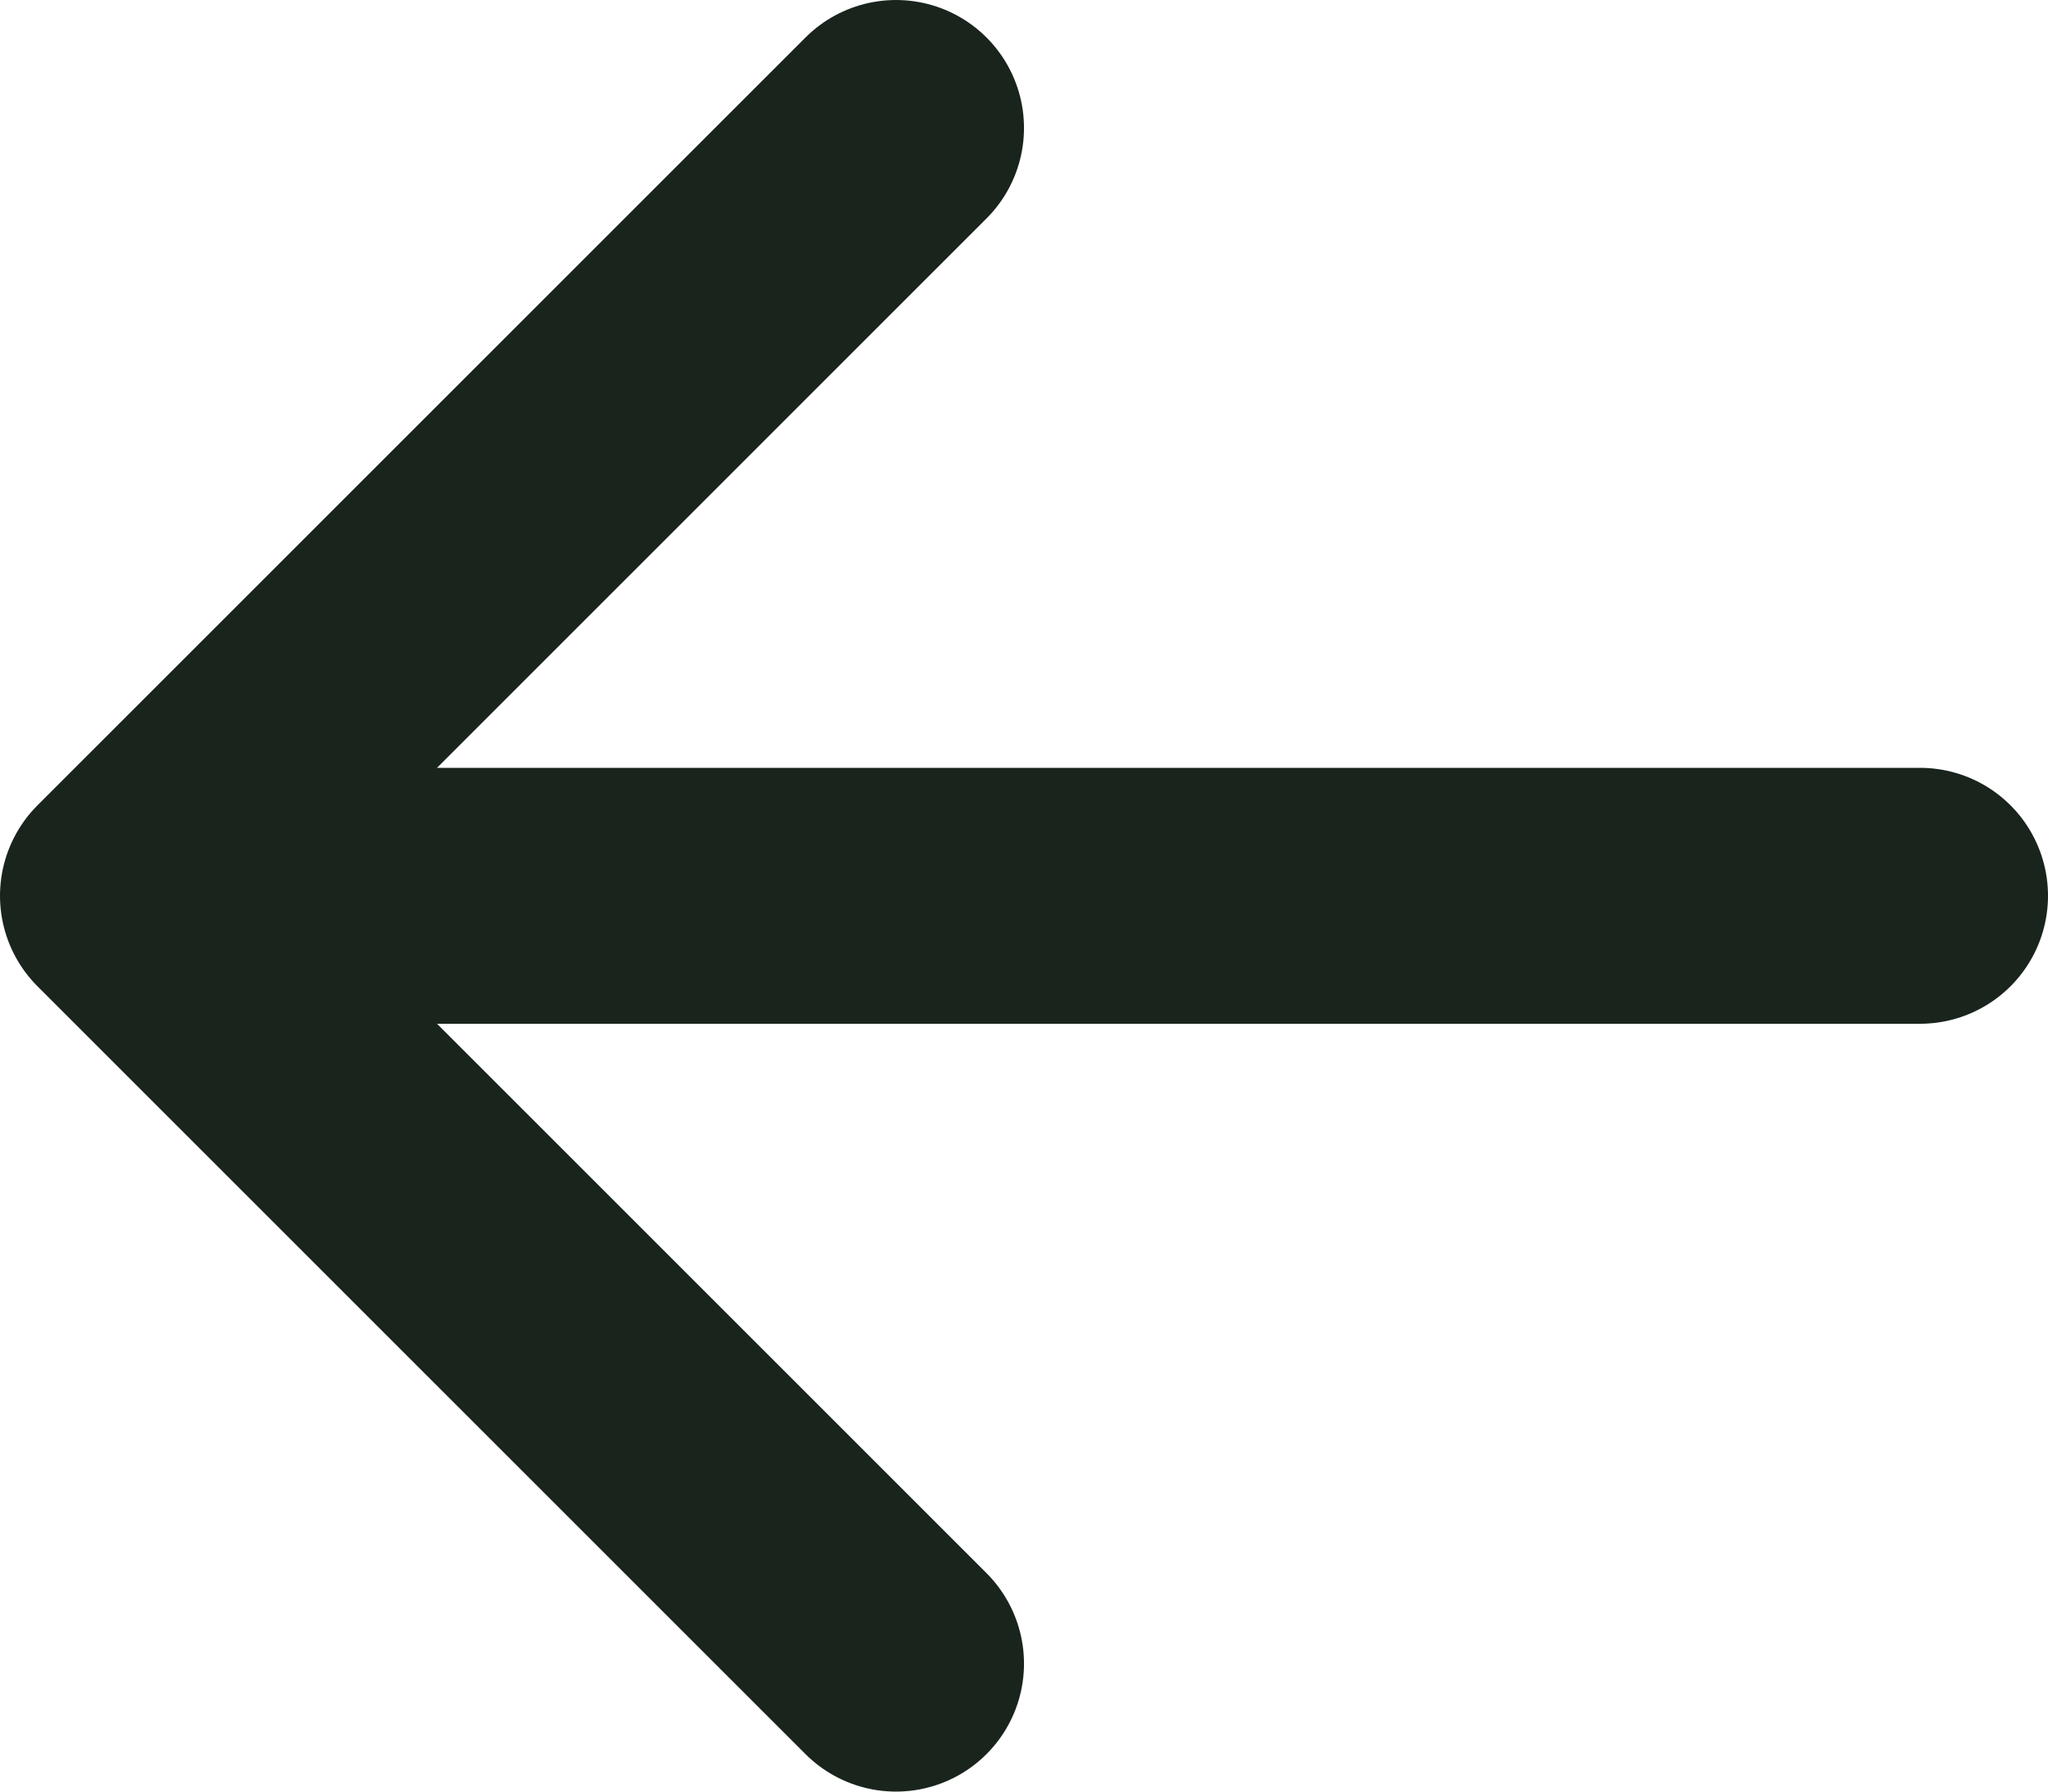 <svg width="16" height="14" viewBox="0 0 16 14" fill="none" xmlns="http://www.w3.org/2000/svg">
<path d="M1 7L7 13M1 7L7 1M1 7L15 7" stroke="#19241D" stroke-width="2" stroke-linecap="round" stroke-linejoin="round"/>
</svg>
